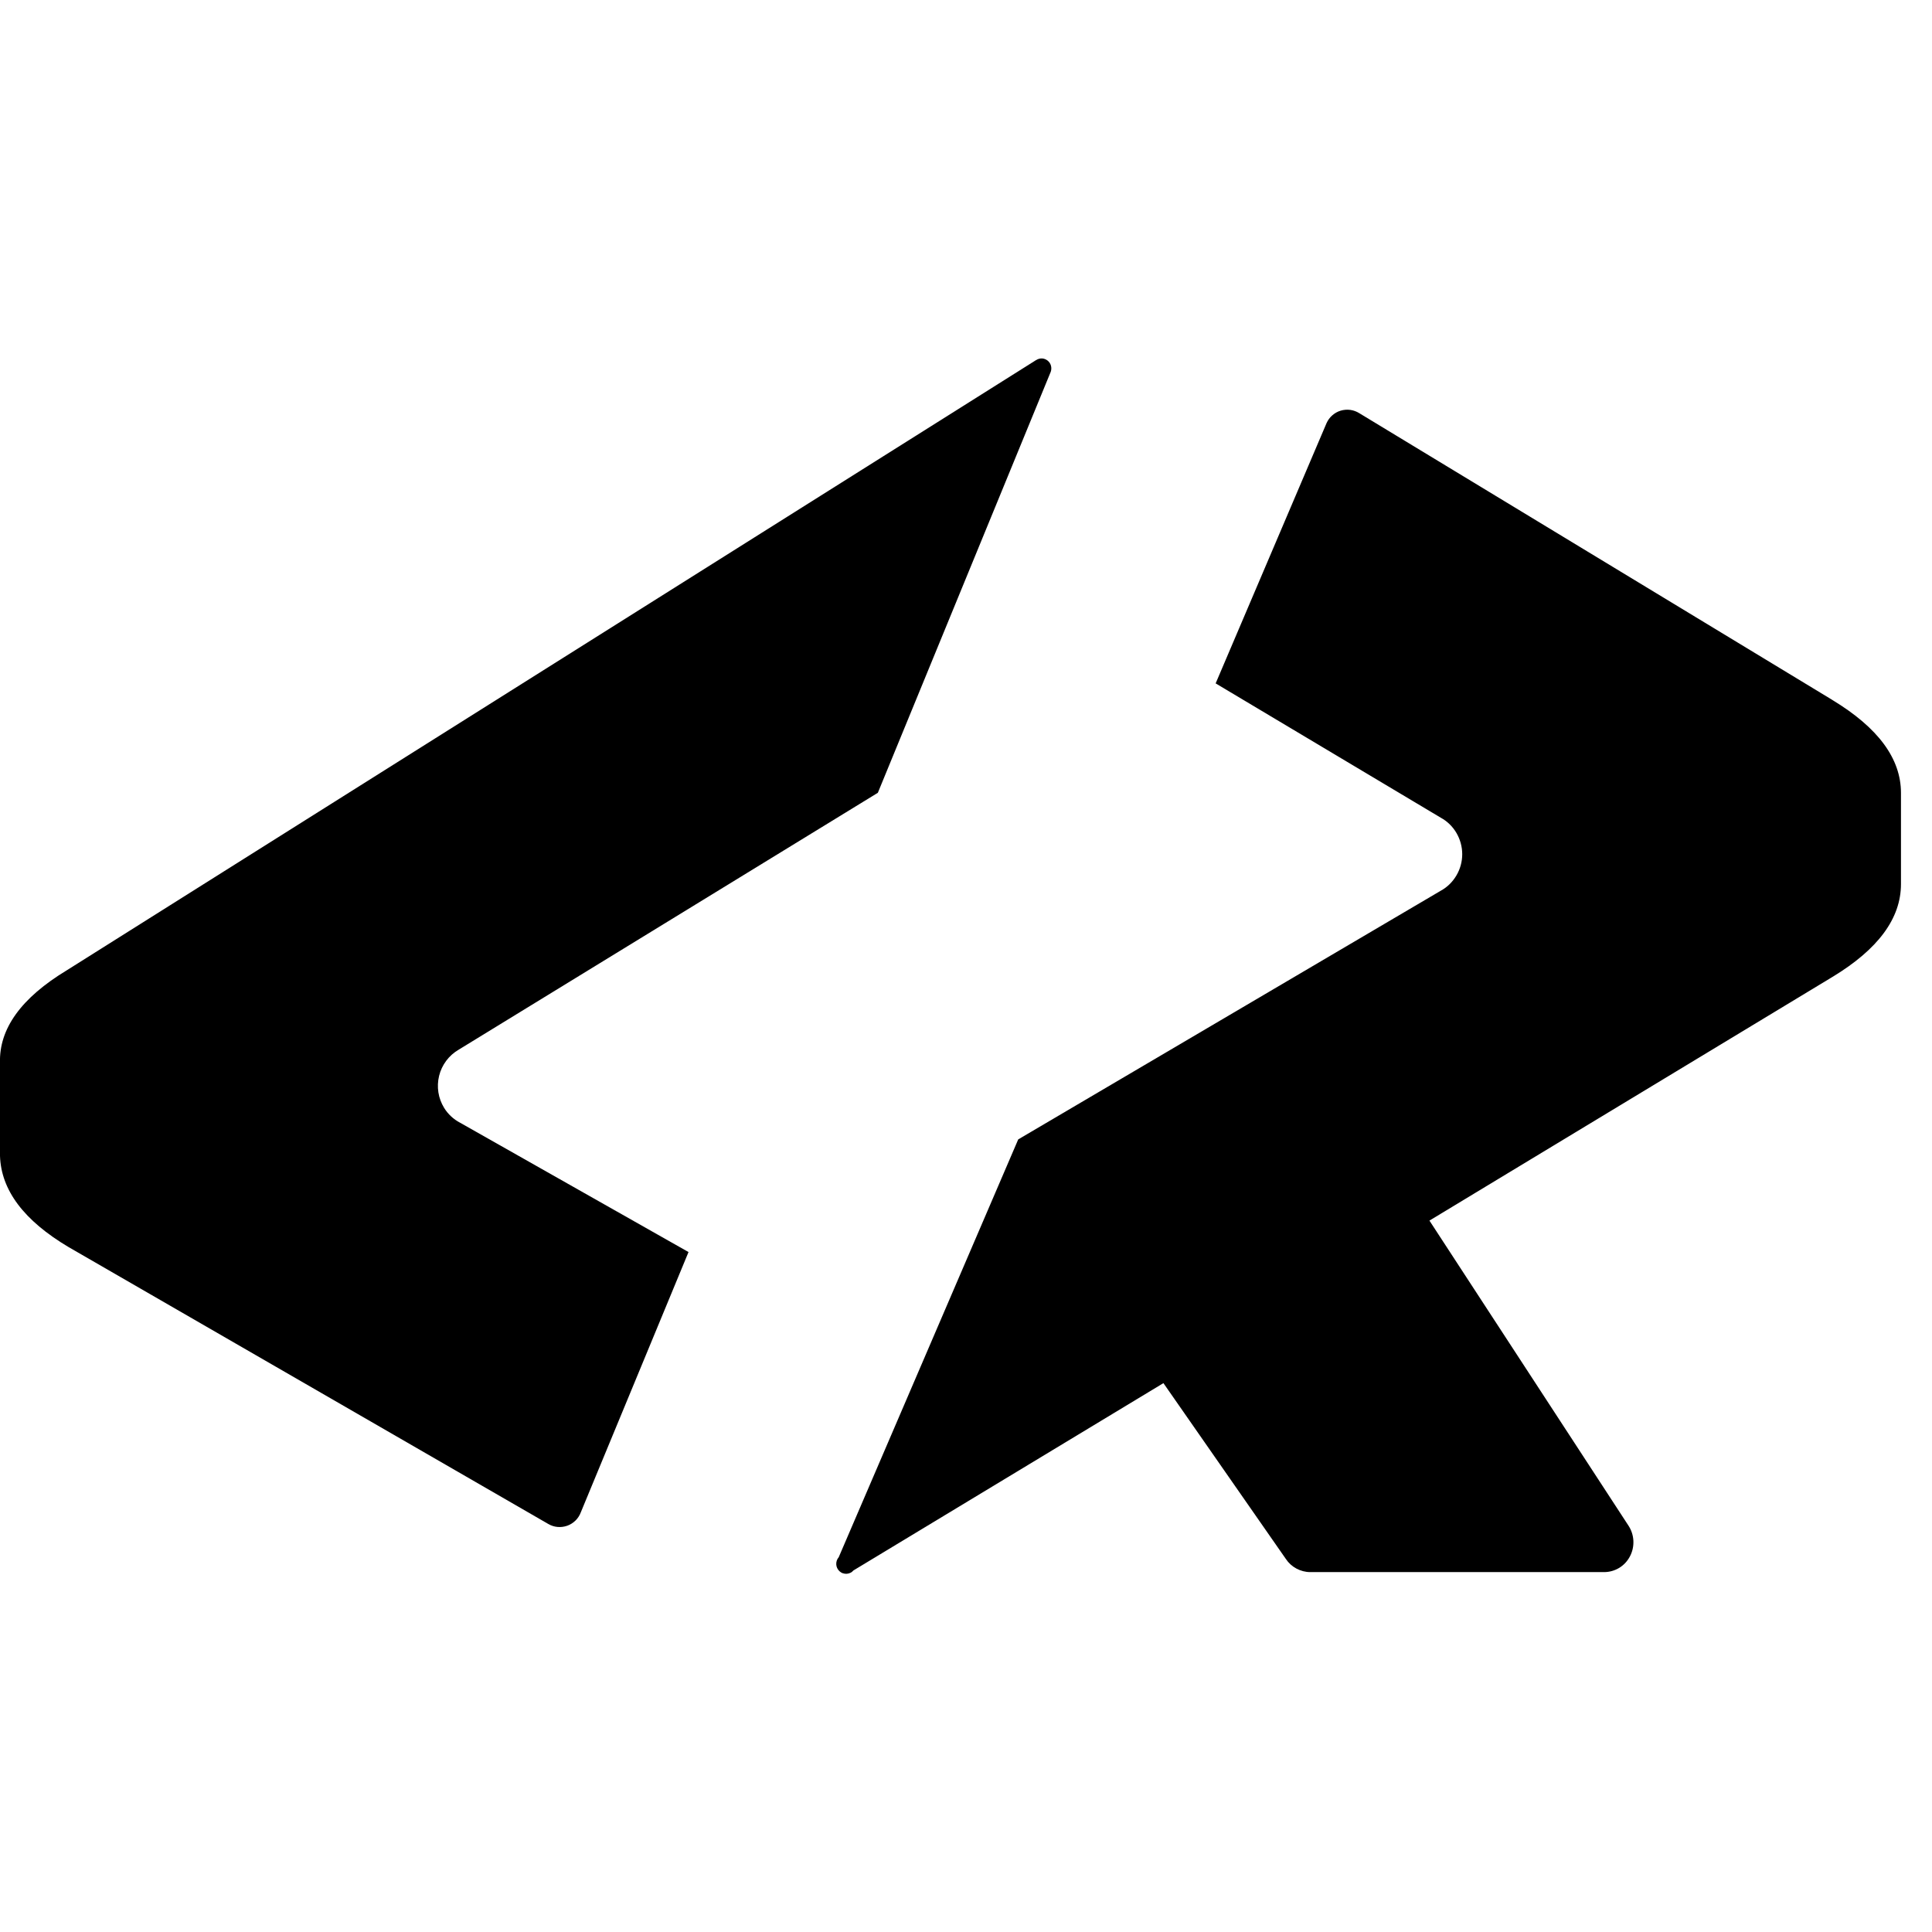 <!-- Generated by IcoMoon.io -->
<svg version="1.1" xmlns="http://www.w3.org/2000/svg" width="32" height="32" viewBox="0 0 32 32">
<title>codersrank</title>
<path d="M17.161 5.964l-16.053 10.106c-0.756 0.457-1.126 0.969-1.108 1.537v1.538c0.018 0.568 0.396 1.071 1.135 1.51l7.945 4.586c0.047 0.028 0.1 0.045 0.154 0.050s0.109-0.002 0.161-0.020c0.051-0.018 0.098-0.048 0.137-0.086s0.069-0.085 0.088-0.136l1.784-4.311-3.783-2.142c-0.109-0.057-0.201-0.142-0.265-0.246-0.048-0.079-0.081-0.166-0.095-0.257s-0.010-0.184 0.012-0.274c0.022-0.090 0.062-0.174 0.117-0.248s0.124-0.136 0.204-0.183l6.946-4.257 2.864-6.974c0.011-0.033 0.012-0.068 0.003-0.101s-0.029-0.063-0.056-0.084c-0.027-0.021-0.060-0.034-0.094-0.035s-0.068 0.009-0.096 0.028h0.001z"></path>
<path d="M30.349 11.593l-7.836-4.75c-0.045-0.028-0.096-0.047-0.15-0.054s-0.107-0.002-0.158 0.013-0.098 0.042-0.139 0.078c-0.040 0.035-0.072 0.079-0.094 0.128l-1.837 4.311 3.729 2.225c0.107 0.058 0.197 0.146 0.259 0.252s0.096 0.228 0.096 0.352c0 0.124-0.033 0.245-0.096 0.352s-0.151 0.194-0.259 0.253l-6.999 4.119-2.973 6.92c-0.029 0.033-0.043 0.076-0.041 0.119s0.022 0.084 0.054 0.114c0.016 0.014 0.034 0.026 0.055 0.033s0.042 0.010 0.063 0.009c0.021-0.001 0.042-0.007 0.062-0.016s0.036-0.023 0.050-0.039l5.135-3.103 2.027 2.911c0.044 0.067 0.104 0.122 0.175 0.16s0.15 0.059 0.23 0.059h4.865c0.089 0 0.176-0.024 0.252-0.070s0.137-0.112 0.178-0.191c0.042-0.079 0.061-0.168 0.057-0.257s-0.032-0.176-0.081-0.251l-3.297-5.053 6.675-4.036c0.757-0.458 1.135-0.97 1.135-1.538v-1.51c0-0.568-0.378-1.080-1.135-1.538h-0.001z"></path>
</svg>
